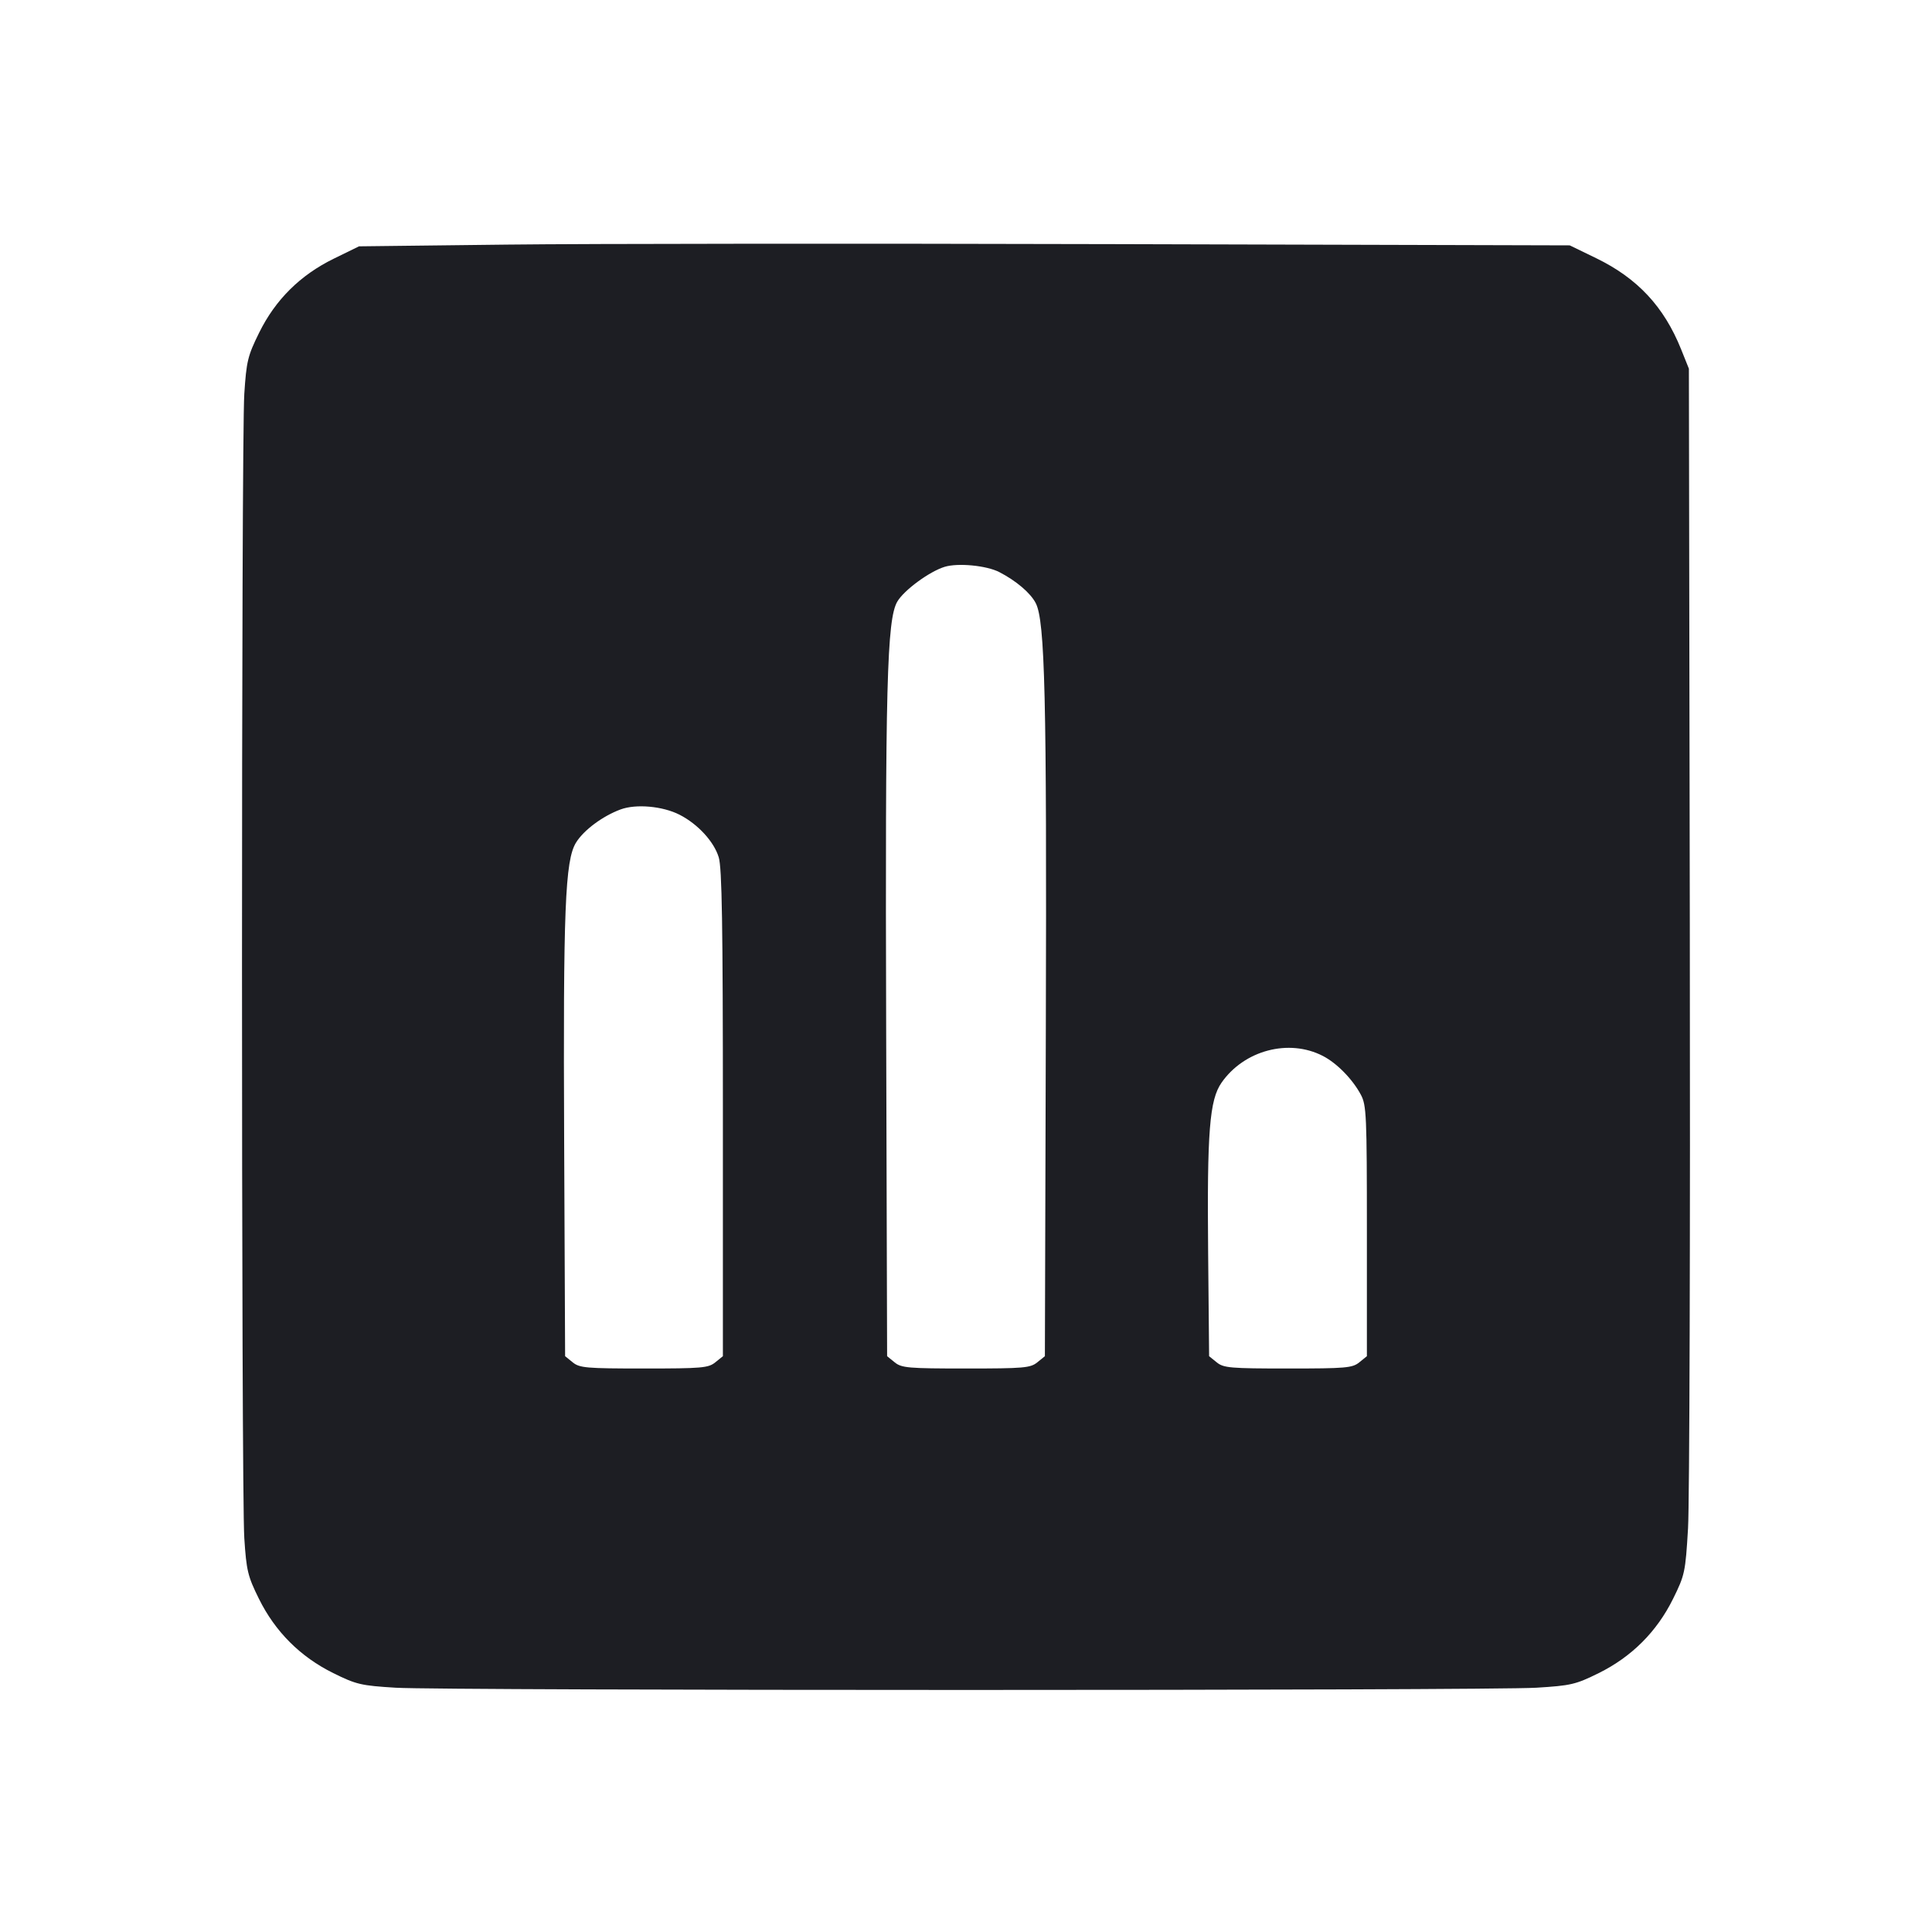 <svg viewBox="0 0 2400 2400" fill="none" xmlns="http://www.w3.org/2000/svg"><path d="M630.000 303.853 L 446.000 306.000 414.898 321.199 C 372.974 341.687,342.148 372.239,321.857 413.412 C 307.722 442.092,306.123 448.701,303.467 489.412 C 299.672 547.583,299.672 1852.417,303.467 1910.588 C 306.115 1951.178,307.743 1957.942,321.620 1986.020 C 341.843 2026.938,373.089 2058.170,414.060 2078.419 C 442.639 2092.544,448.510 2093.919,491.492 2096.548 C 552.161 2100.260,1847.839 2100.260,1908.508 2096.548 C 1951.490 2093.919,1957.361 2092.544,1985.940 2078.419 C 2026.884 2058.184,2058.159 2026.934,2078.346 1986.089 C 2092.951 1956.536,2093.690 1953.063,2096.932 1898.657 C 2098.789 1867.496,2099.789 1530.600,2099.154 1150.000 L 2098.000 458.000 2088.375 434.000 C 2067.128 381.025,2034.163 345.655,1982.797 320.722 L 1950.000 304.803 1382.000 303.254 C 1069.600 302.402,731.200 302.671,630.000 303.853 M1241.345 710.668 C 1262.290 721.455,1280.111 736.611,1286.598 749.156 C 1298.139 771.475,1300.372 865.278,1299.178 1277.685 L 1298.000 1684.710 1288.557 1692.355 C 1279.971 1699.306,1271.929 1700.000,1200.000 1700.000 C 1128.071 1700.000,1120.029 1699.306,1111.443 1692.355 L 1102.000 1684.710 1100.822 1277.685 C 1099.587 851.113,1101.719 769.487,1114.678 747.312 C 1122.951 733.156,1154.538 709.949,1173.434 704.143 C 1189.952 699.068,1225.441 702.478,1241.345 710.668 M844.190 1012.097 C 866.870 1023.668,886.925 1045.465,892.838 1064.971 C 896.858 1078.231,898.000 1148.694,898.000 1383.352 L 898.000 1684.703 888.557 1692.352 C 879.970 1699.307,871.942 1700.000,800.000 1700.000 C 728.074 1700.000,720.028 1699.306,711.443 1692.356 L 702.000 1684.711 700.811 1417.356 C 699.527 1128.807,701.919 1068.784,715.580 1046.680 C 725.130 1031.228,748.463 1013.846,770.792 1005.550 C 790.024 998.404,823.140 1001.358,844.190 1012.097 M1643.296 1311.719 C 1660.771 1320.727,1680.243 1340.622,1690.552 1360.000 C 1697.448 1372.962,1698.000 1385.519,1698.000 1529.349 L 1698.000 1684.697 1688.557 1692.349 C 1679.968 1699.308,1671.955 1700.000,1600.000 1700.000 C 1528.084 1700.000,1520.027 1699.305,1511.443 1692.358 L 1502.000 1684.716 1500.792 1556.418 C 1499.372 1405.497,1502.459 1366.371,1517.485 1344.864 C 1545.635 1304.573,1601.091 1289.963,1643.296 1311.719 " fill="#1D1E23" stroke="none" fill-rule="evenodd"/></svg>